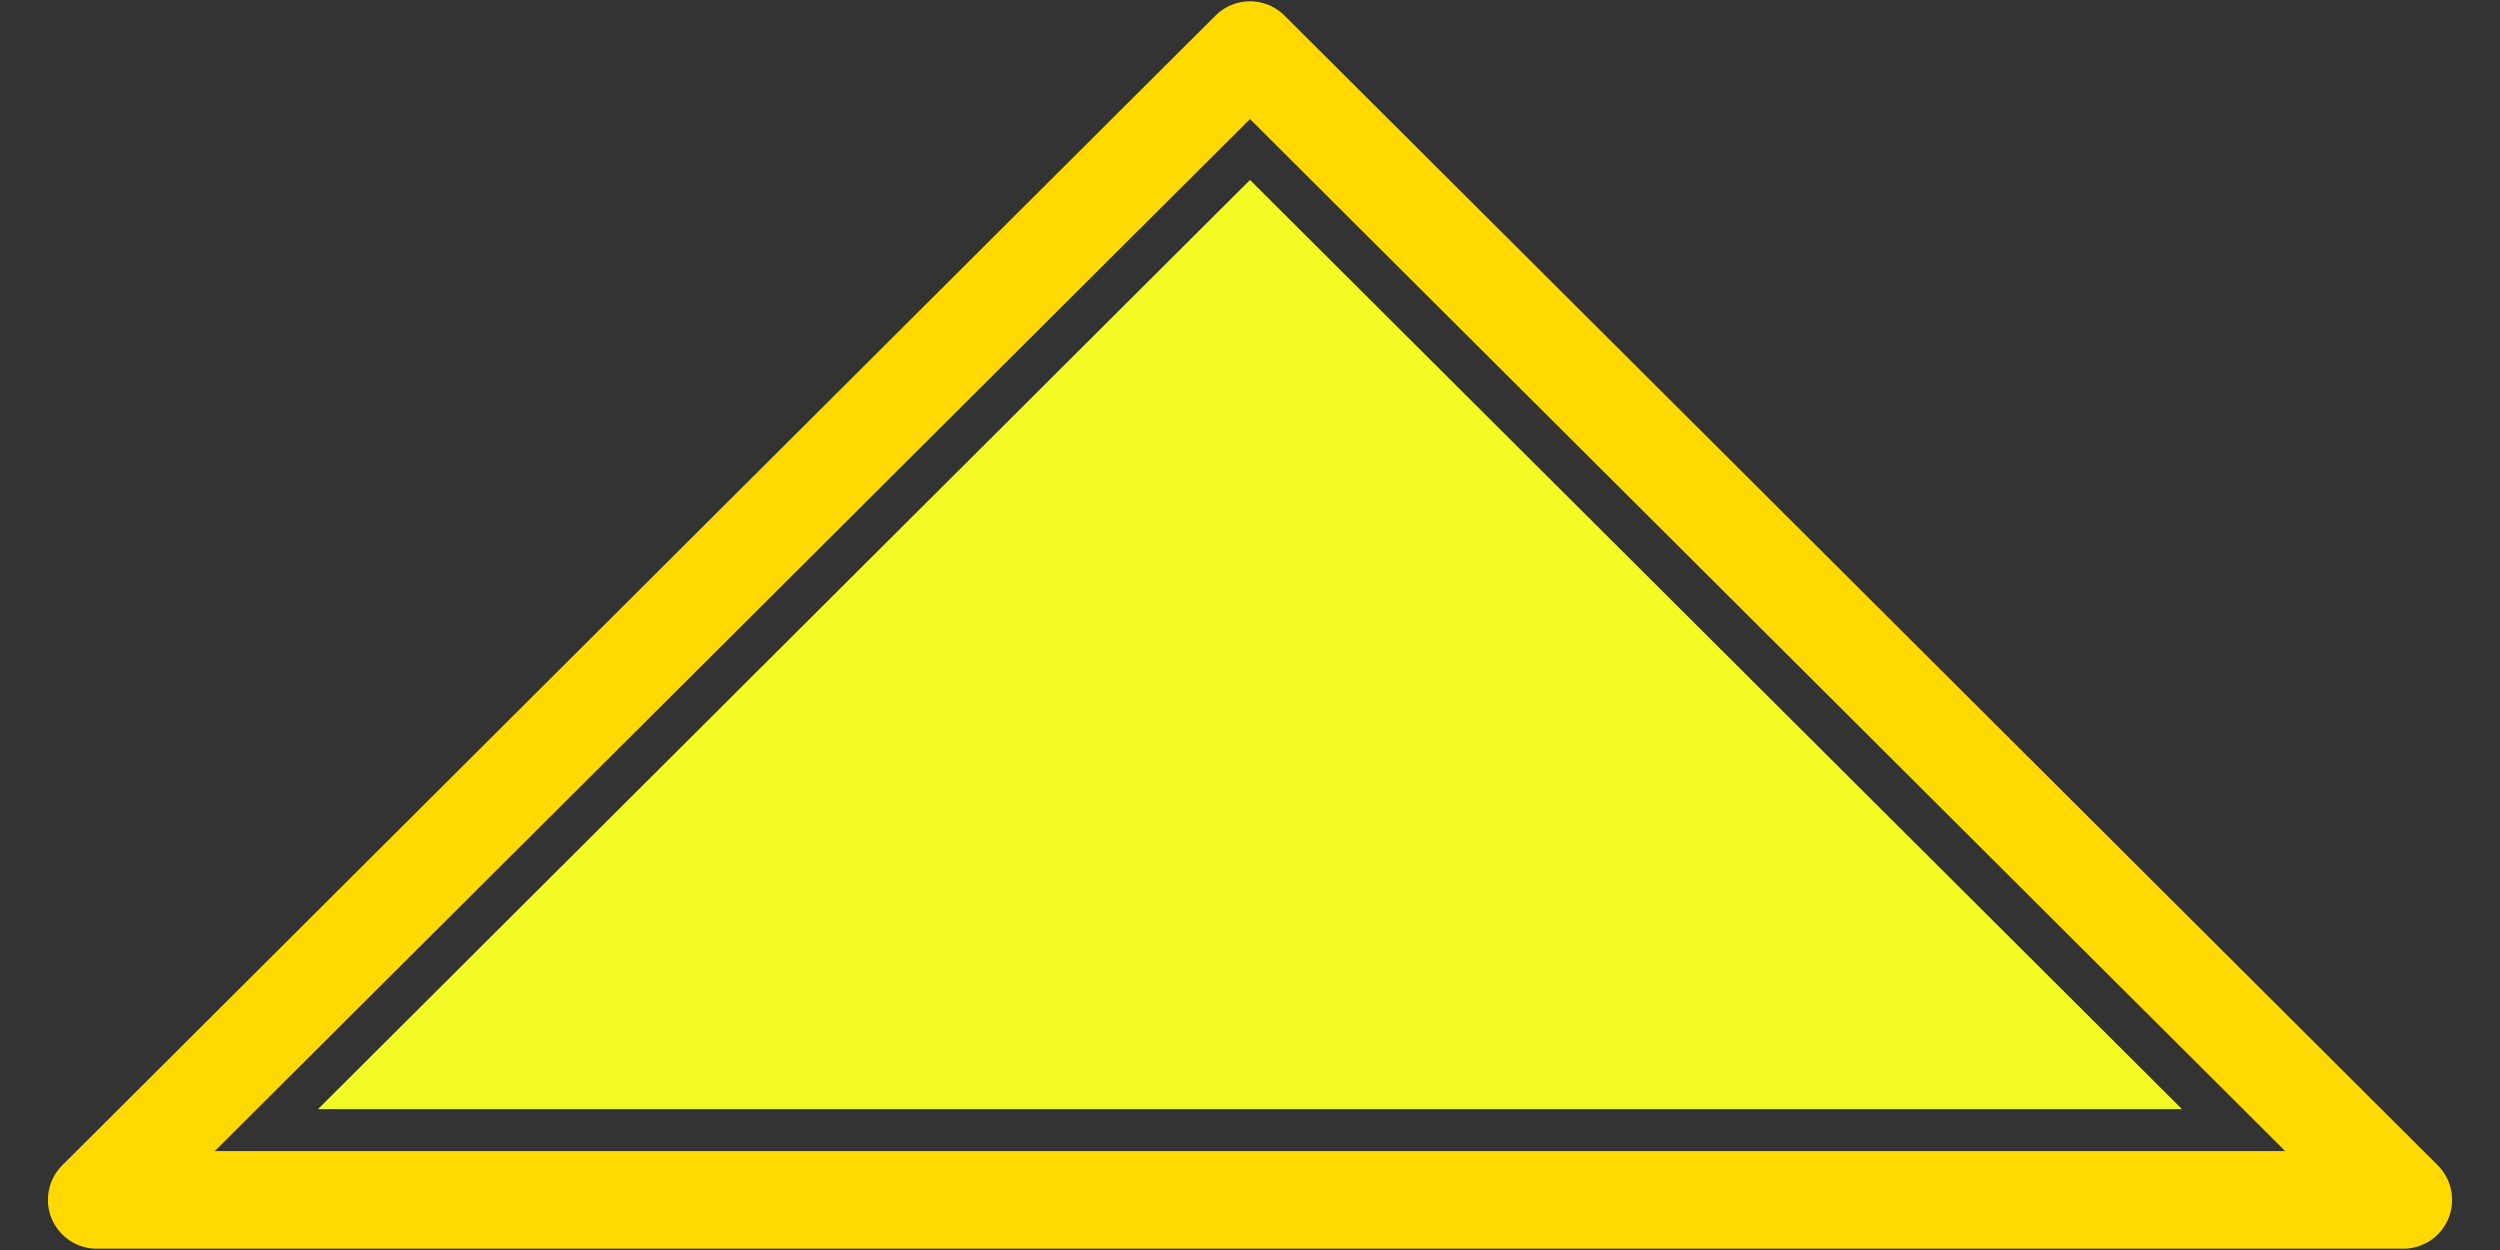 <?xml version="1.0" standalone="no"?>
<!DOCTYPE svg PUBLIC "-//W3C//DTD SVG 20010904//EN" "http://www.w3.org/TR/2001/REC-SVG-20010904/DTD/svg10.dtd">
<!-- Created using Krita: https://krita.org -->
<svg xmlns="http://www.w3.org/2000/svg" 
    xmlns:xlink="http://www.w3.org/1999/xlink"
    xmlns:krita="http://krita.org/namespaces/svg/krita"
    xmlns:sodipodi="http://sodipodi.sourceforge.net/DTD/sodipodi-0.dtd"
    width="46.08pt"
    height="23.04pt"
    viewBox="0 0 46.08 23.04">
<rect x="0" y="0" width="46.08" height="23.04" fill="#333333" stroke="none"/>
<defs/>
<path id="shape0" transform="matrix(1 0 0 1 1.783 0.924)" fill="none" stroke="#ffd900" stroke-width="1.8" stroke-linecap="square" stroke-linejoin="round" d="M21.257 0L42.514 21.192L0 21.192Z" sodipodi:nodetypes="cccc"/><path id="shape01" transform="matrix(1 0 0 1 5.862 3.317)" fill="#f2fc24" stroke-opacity="0" stroke="#000000" stroke-width="0" stroke-linecap="square" stroke-linejoin="bevel" d="M17.178 0L34.356 17.126L0 17.126Z" sodipodi:nodetypes="cccc"/>
</svg>
